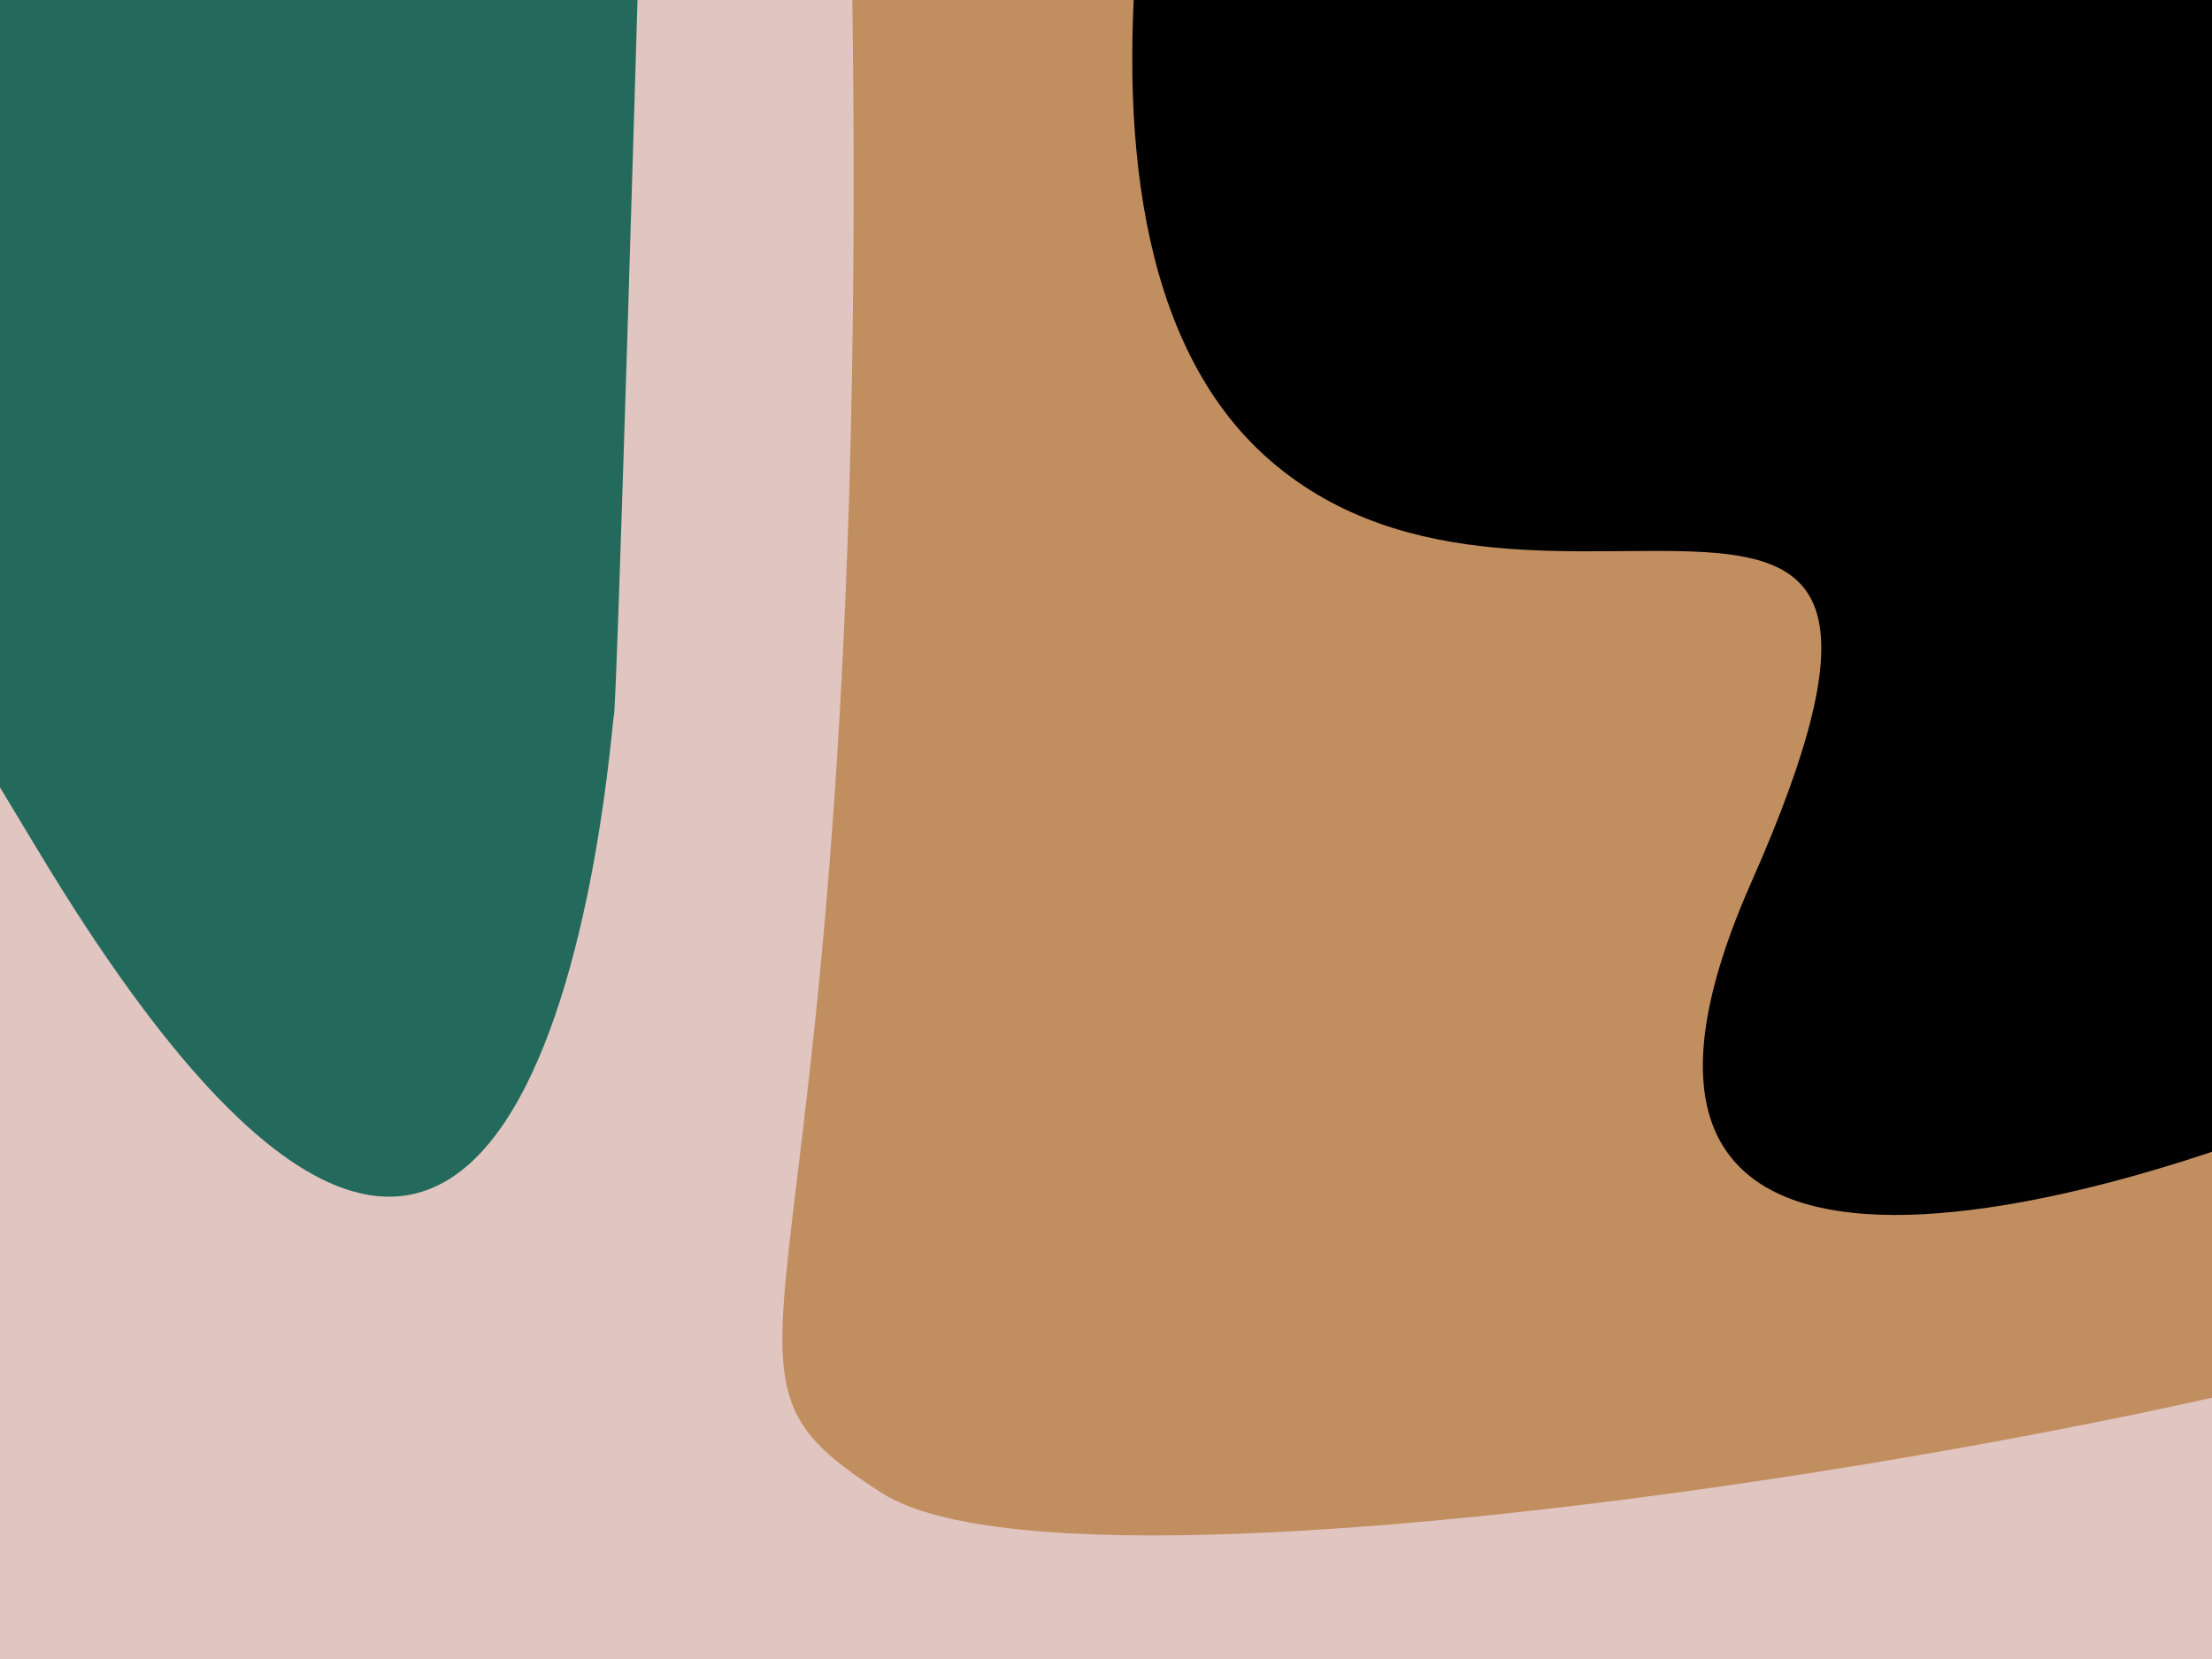 <svg width="800" height="600" xmlns="http://www.w3.org/2000/svg">
 <g>
  <title>Layer 1</title>
  <rect fill="#e1c5c1" stroke="#000" x="-14" y="-15" width="888" height="630" id="svg_2"/>
  <path id="svg_12" d="m306,-97c19,594 -70,584 13,637c83,53 607,-46 609,-78c2,-32 -81,-569 -81,-569c0,0 -560,-584 -541,10z" opacity="NaN" stroke="#000" fill="#c18e60" stroke-width="0"/>
  <path stroke="#000" id="svg_1" d="m438.419,-154.239c0,0 -76.384,235.916 21.317,320.424c97.701,84.507 262.905,-47.535 174.085,153.17c-88.819,200.705 190.073,88.028 190.073,88.028c0,0 7.106,-563.382 7.106,-563.382c0,0 -392.581,1.761 -392.581,1.761l0,-0z" opacity="NaN" fill="#000000"/>
  <path id="svg_11" d="m492,372" opacity="NaN" fill-opacity="0" stroke="#000" fill="#0fffff"/>
  <path id="svg_13" d="m231,-15c0,1 -8,274 -9,274c-1,0 -23,356 -208,49l-185,-307c402,-15 333,-53 333,-53c0,0 69,36 69,37z" opacity="NaN" stroke="#000" fill="#246a5c" stroke-width="0"/>
 </g>

</svg>